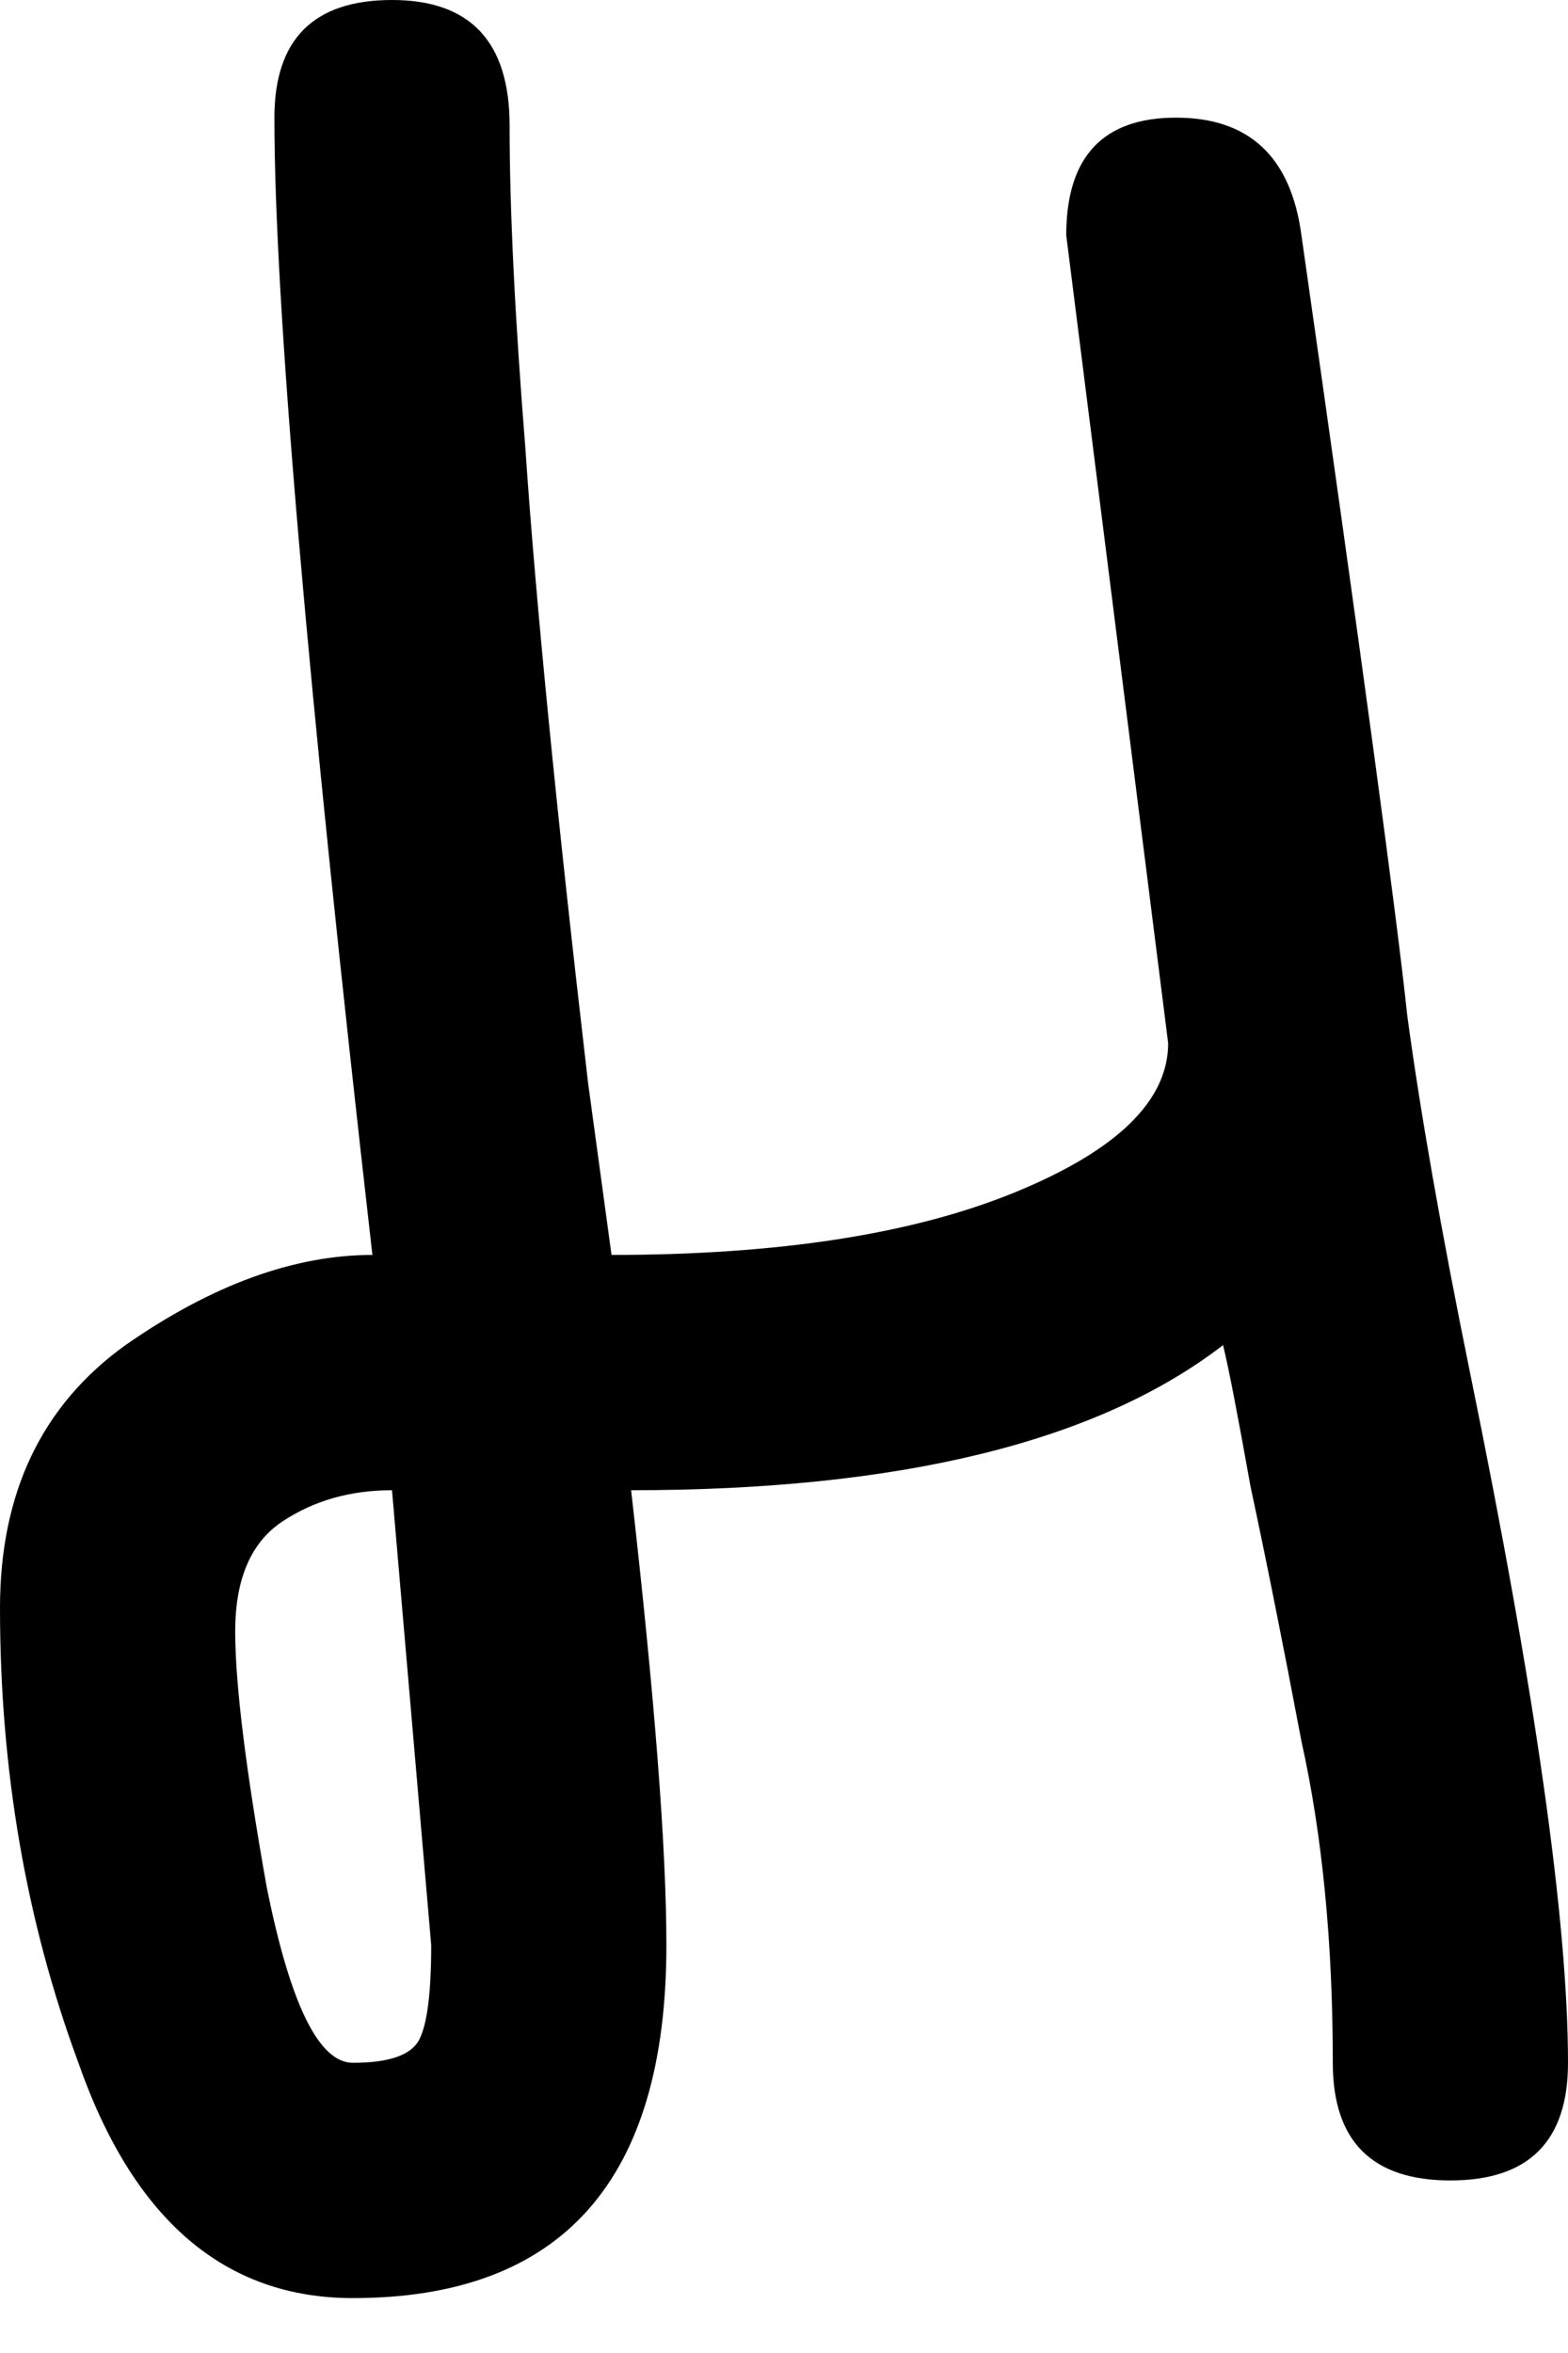 <svg width="24" height="36" viewBox="0 0 24 36" fill="none" xmlns="http://www.w3.org/2000/svg">
  <style>@media (prefers-color-scheme:dark){path{fill:#fff}}</style>
  <path
    d="M17.88 15.96L16.32 3.6C16.32 2.4 16.88 1.8 18 1.8C19.12 1.8 19.76 2.4 19.92 3.6C20.84 10.04 21.38 14.02 21.54 15.54C21.74 17.02 22.06 18.84 22.5 21C23.5 25.88 24 29.4 24 31.56C24 32.76 23.4 33.36 22.2 33.36C21 33.36 20.4 32.76 20.4 31.56C20.4 29.72 20.24 28.08 19.92 26.64C19.64 25.16 19.38 23.86 19.14 22.74C18.94 21.62 18.8 20.9 18.72 20.58C16.8 22.06 13.78 22.8 9.66 22.8C10.02 25.96 10.2 28.28 10.2 29.76C10.2 33.36 8.6 35.16 5.4 35.16C3.44 35.16 2.04 33.96 1.2 31.56C0.4 29.4 0 27.08 0 24.6C0 22.84 0.64 21.5 1.92 20.58C3.24 19.66 4.5 19.2 5.7 19.2C4.7 10.44 4.2 4.64 4.2 1.8C4.2 0.6 4.8 0 6 0C7.2 0 7.8 0.64 7.8 1.92C7.8 3.2 7.88 4.84 8.04 6.84C8.2 9.2 8.52 12.44 9 16.56L9.36 19.2C11.92 19.2 13.98 18.88 15.54 18.24C17.1 17.6 17.88 16.84 17.88 15.96ZM3.6 24.96C3.6 25.76 3.76 27.06 4.08 28.86C4.44 30.66 4.88 31.56 5.4 31.56C5.96 31.56 6.3 31.44 6.42 31.2C6.54 30.96 6.6 30.48 6.6 29.76L6 22.8C5.36 22.8 4.8 22.96 4.32 23.28C3.84 23.6 3.6 24.16 3.6 24.96Z"
    fill="#000" />
</svg>